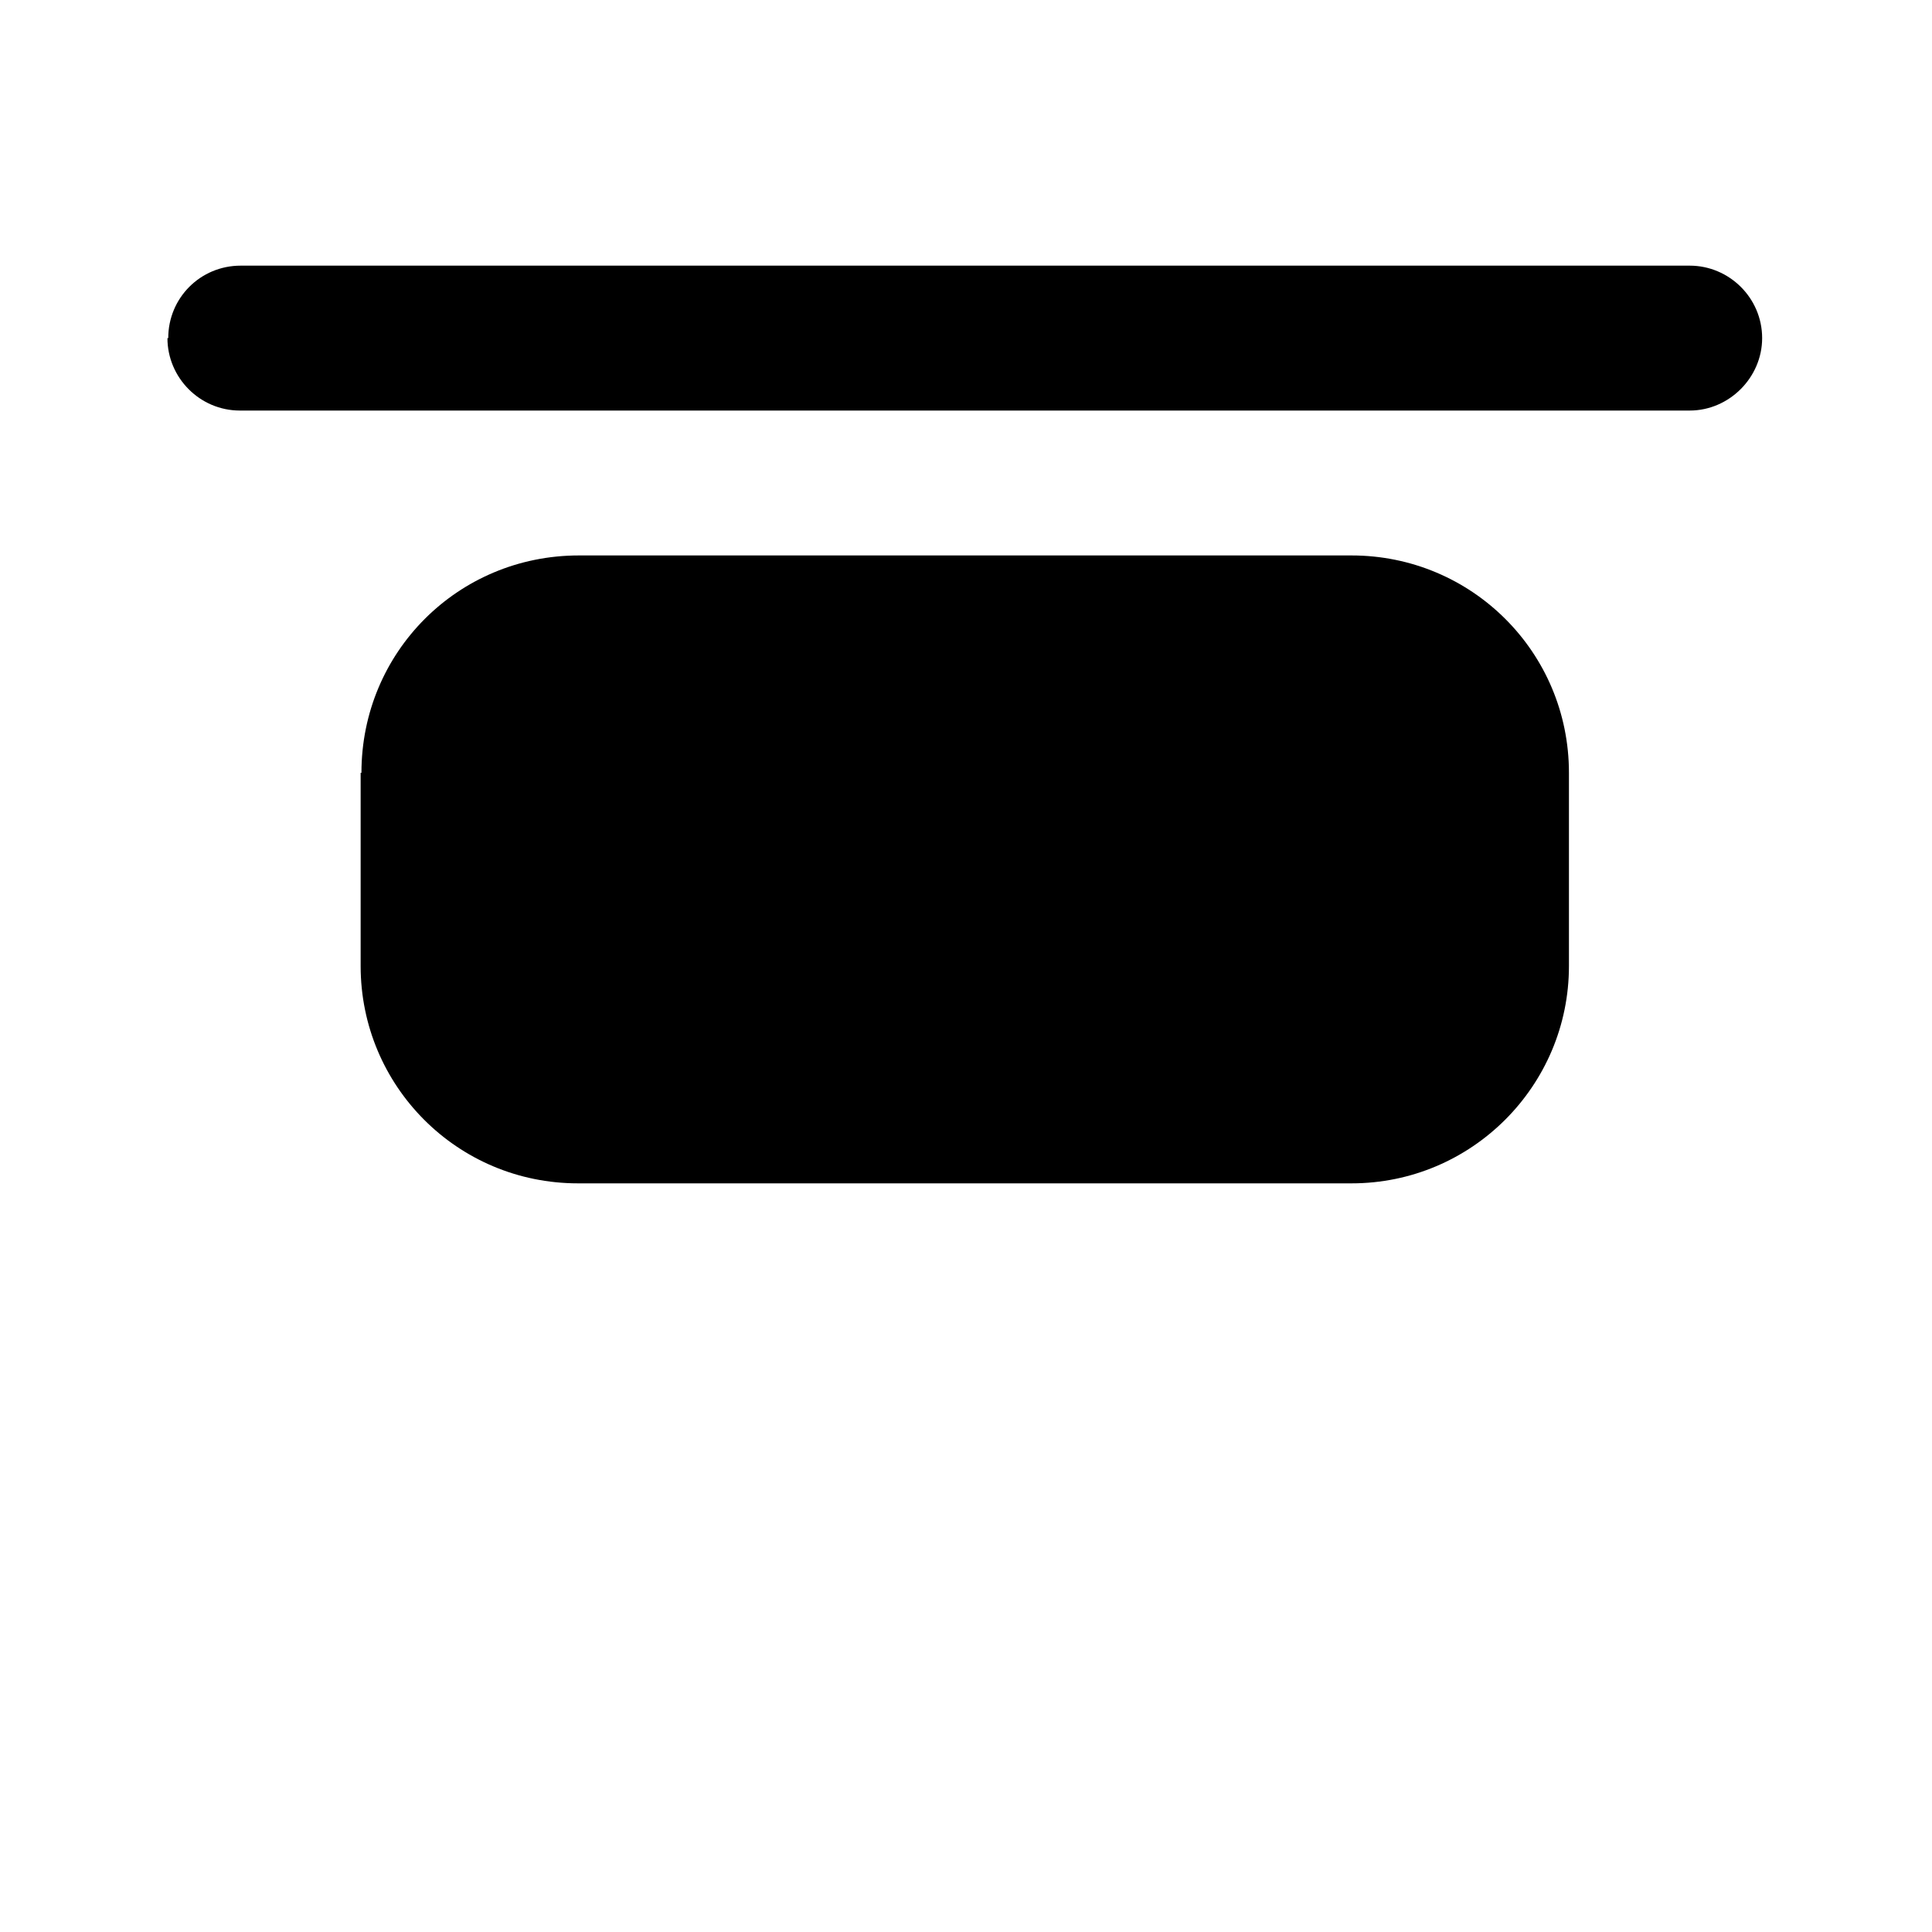 <svg viewBox="0 0 24 24" xmlns="http://www.w3.org/2000/svg"><g fill="currentColor"><path d="M2.99 3.6c-.34 0-.6.26-.6.6 0 .33.26.6.6.6h18c.33 0 .6-.27.6-.6 0-.34-.27-.6-.6-.6H2.98Z"/><path d="M7.19 7.2c-1.33 0-2.4 1.07-2.4 2.4V12c0 1.32 1.07 2.4 2.4 2.4h9.6c1.32 0 2.4-1.08 2.4-2.4V9.6c0-1.33-1.08-2.4-2.4-2.4H7.18Z"/><path fill="currentColor" fill-rule="evenodd" d="M2.99 3.9c-.17 0-.3.13-.3.3 0 .16.13.3.3.3h18c.16 0 .3-.14.3-.3 0-.17-.14-.3-.3-.3H2.98Zm-.9.3c0-.5.4-.9.9-.9h18c.49 0 .9.4.9.9 0 .49-.41.9-.9.9H2.98c-.5 0-.9-.41-.9-.9Zm5.1 3.3c-1.16 0-2.1.94-2.1 2.1V12c0 1.15.94 2.1 2.1 2.1h9.6c1.15 0 2.1-.95 2.1-2.1V9.6c0-1.16-.95-2.1-2.1-2.1H7.18Zm-2.7 2.1c0-1.5 1.2-2.7 2.7-2.7h9.6c1.49 0 2.7 1.2 2.7 2.7V12c0 1.49-1.21 2.7-2.7 2.7H7.18c-1.5 0-2.7-1.21-2.7-2.7V9.6Z"/></g></svg>
